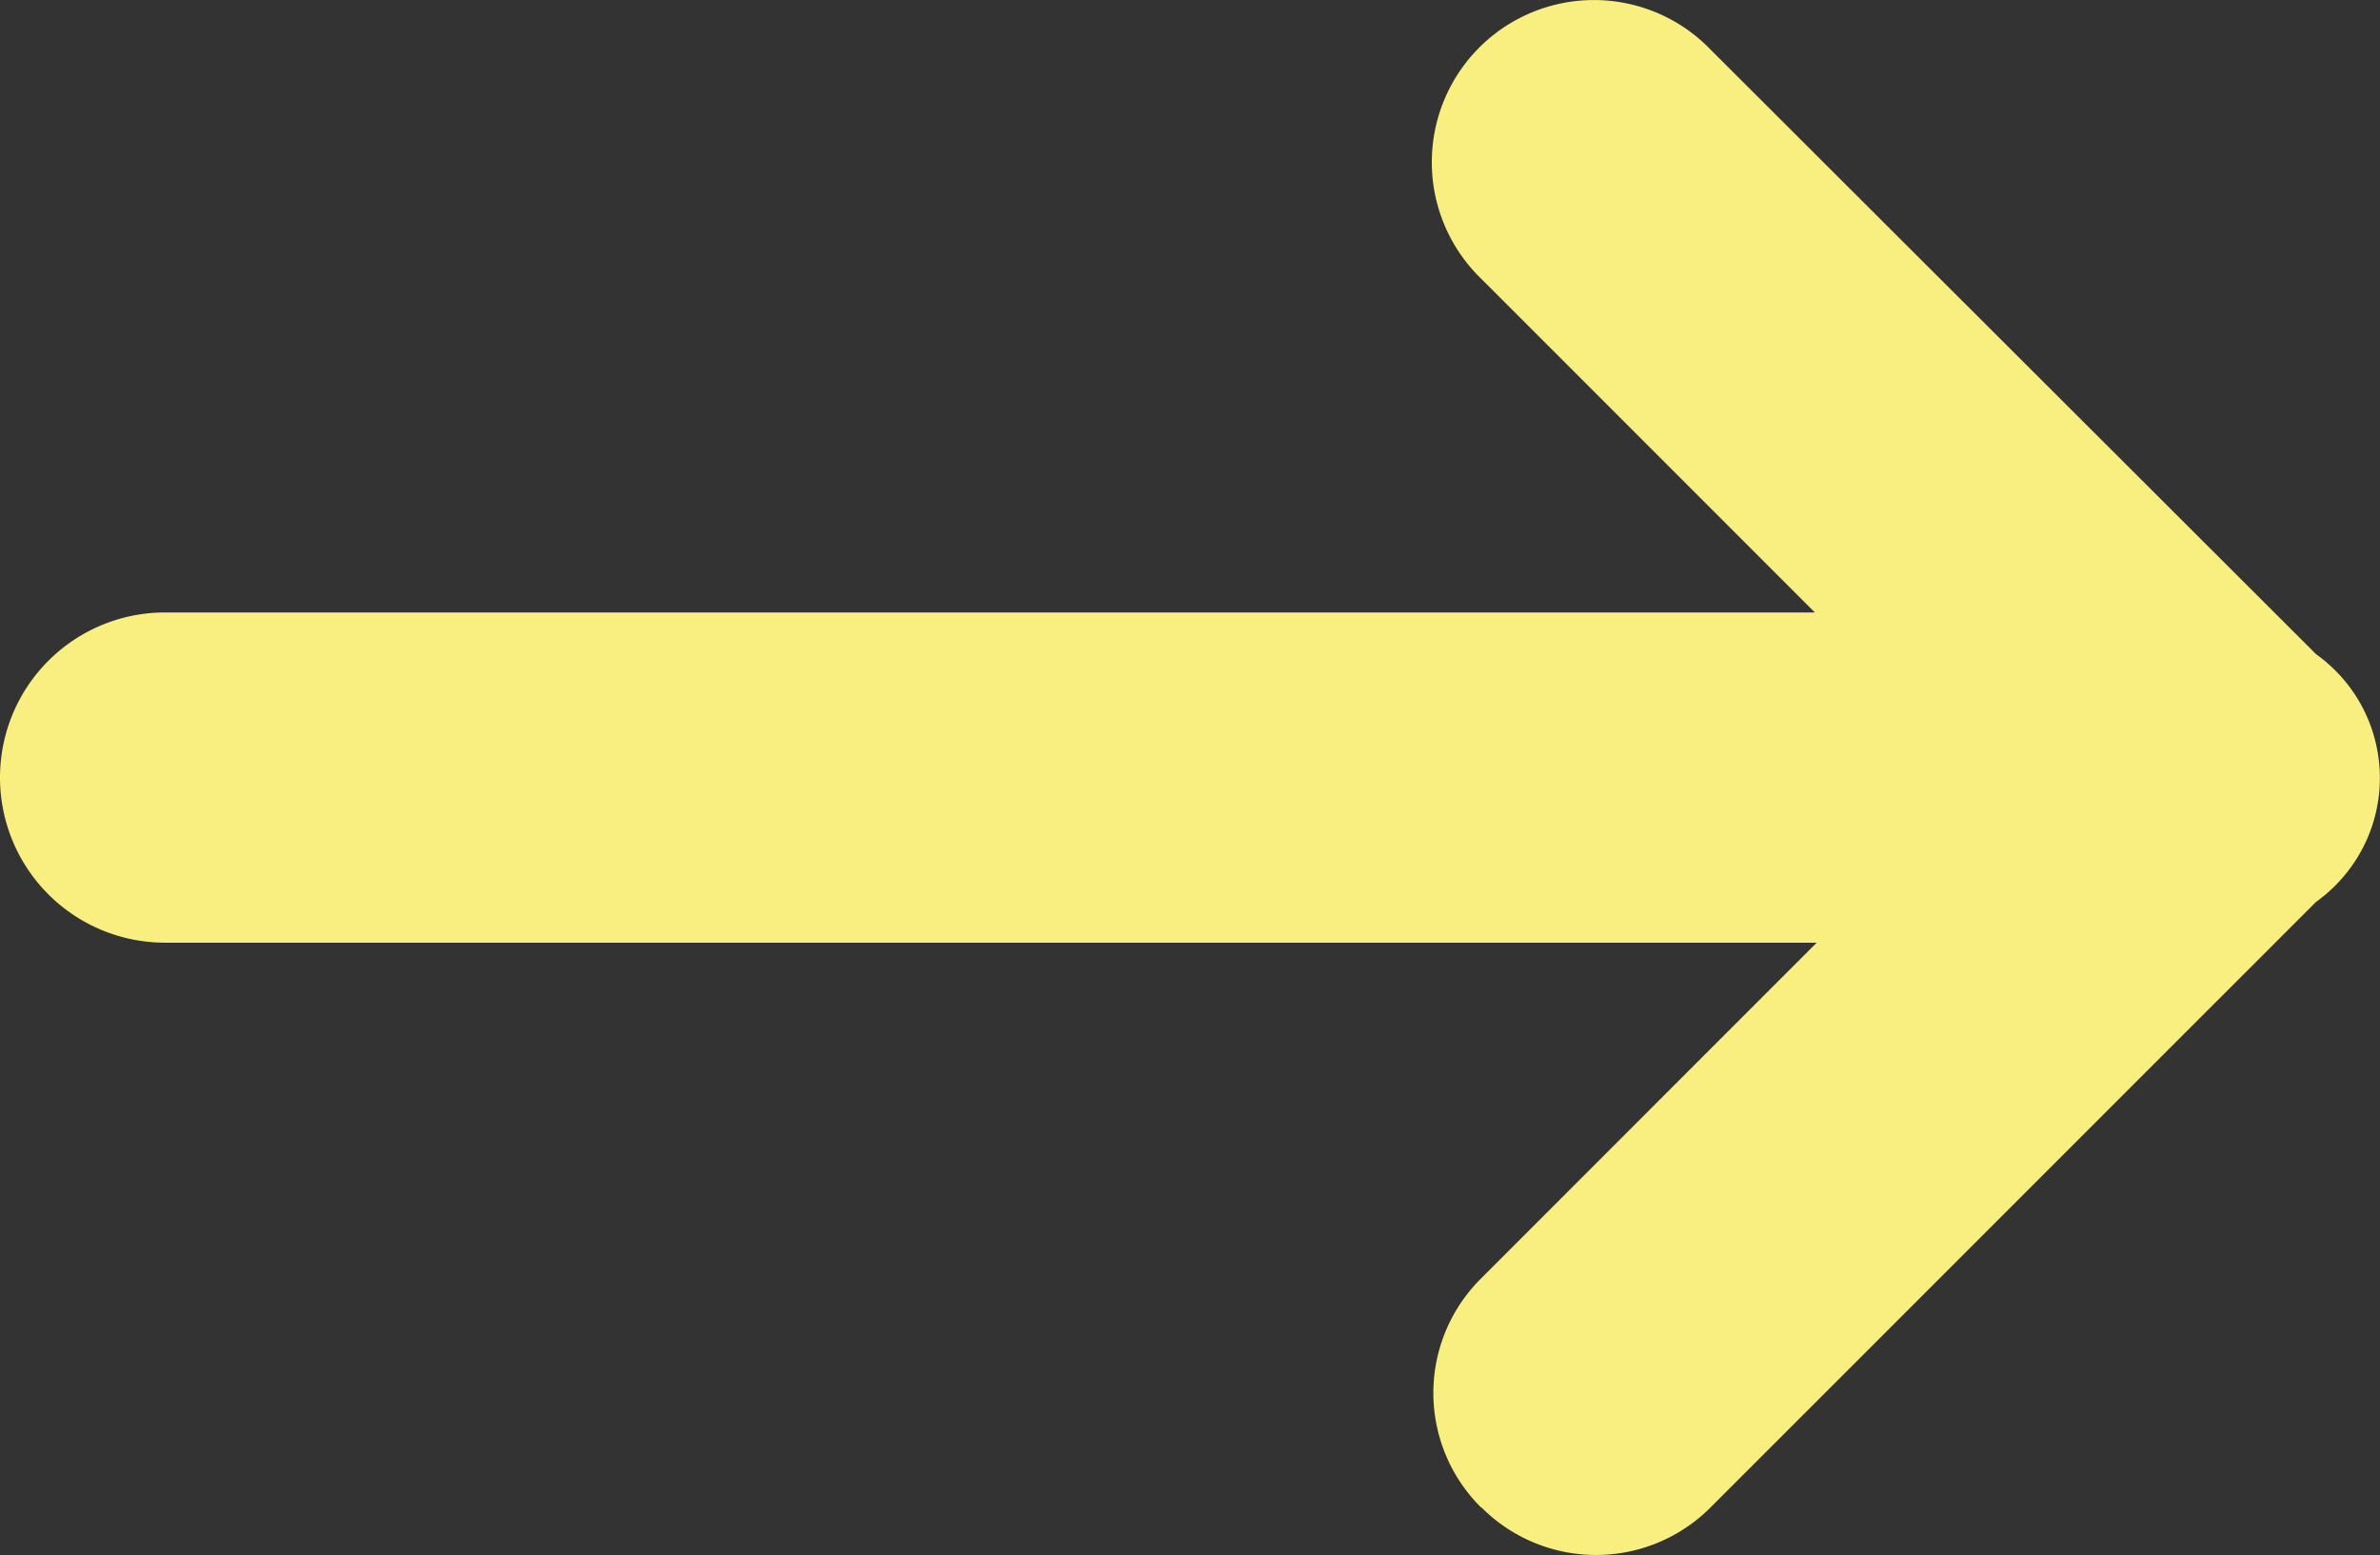 <svg xmlns="http://www.w3.org/2000/svg" width="28.834" height="18.836" viewBox="0 0 28.834 18.836">
  <rect x="0" y="0" width="28.834" height="18.836" fill="#333333" stroke="none"/>
  <g id="Group_7463" data-name="Group 7463" transform="translate(369.509 -47.504)">
    <path id="Path_7619" data-name="Path 7619" d="M-341.448,55.429l-7.335-7.322q-.027-.028-.054-.054a1.964,1.964,0,0,0-2.777.054,1.964,1.964,0,0,0,.054,2.777l4.038,4.038h-19.987a2,2,0,0,0-2,2,2,2,0,0,0,2,2H-347.5l-4.064,4.065-.015.015a1.953,1.953,0,0,0,.015,2.762l.005,0a1.96,1.96,0,0,0,2.772,0l7.336-7.335a1.85,1.85,0,0,0,.432-.433A1.84,1.84,0,0,0-341.448,55.429Z" fill="#f8ef80"/>
  </g>
</svg>
